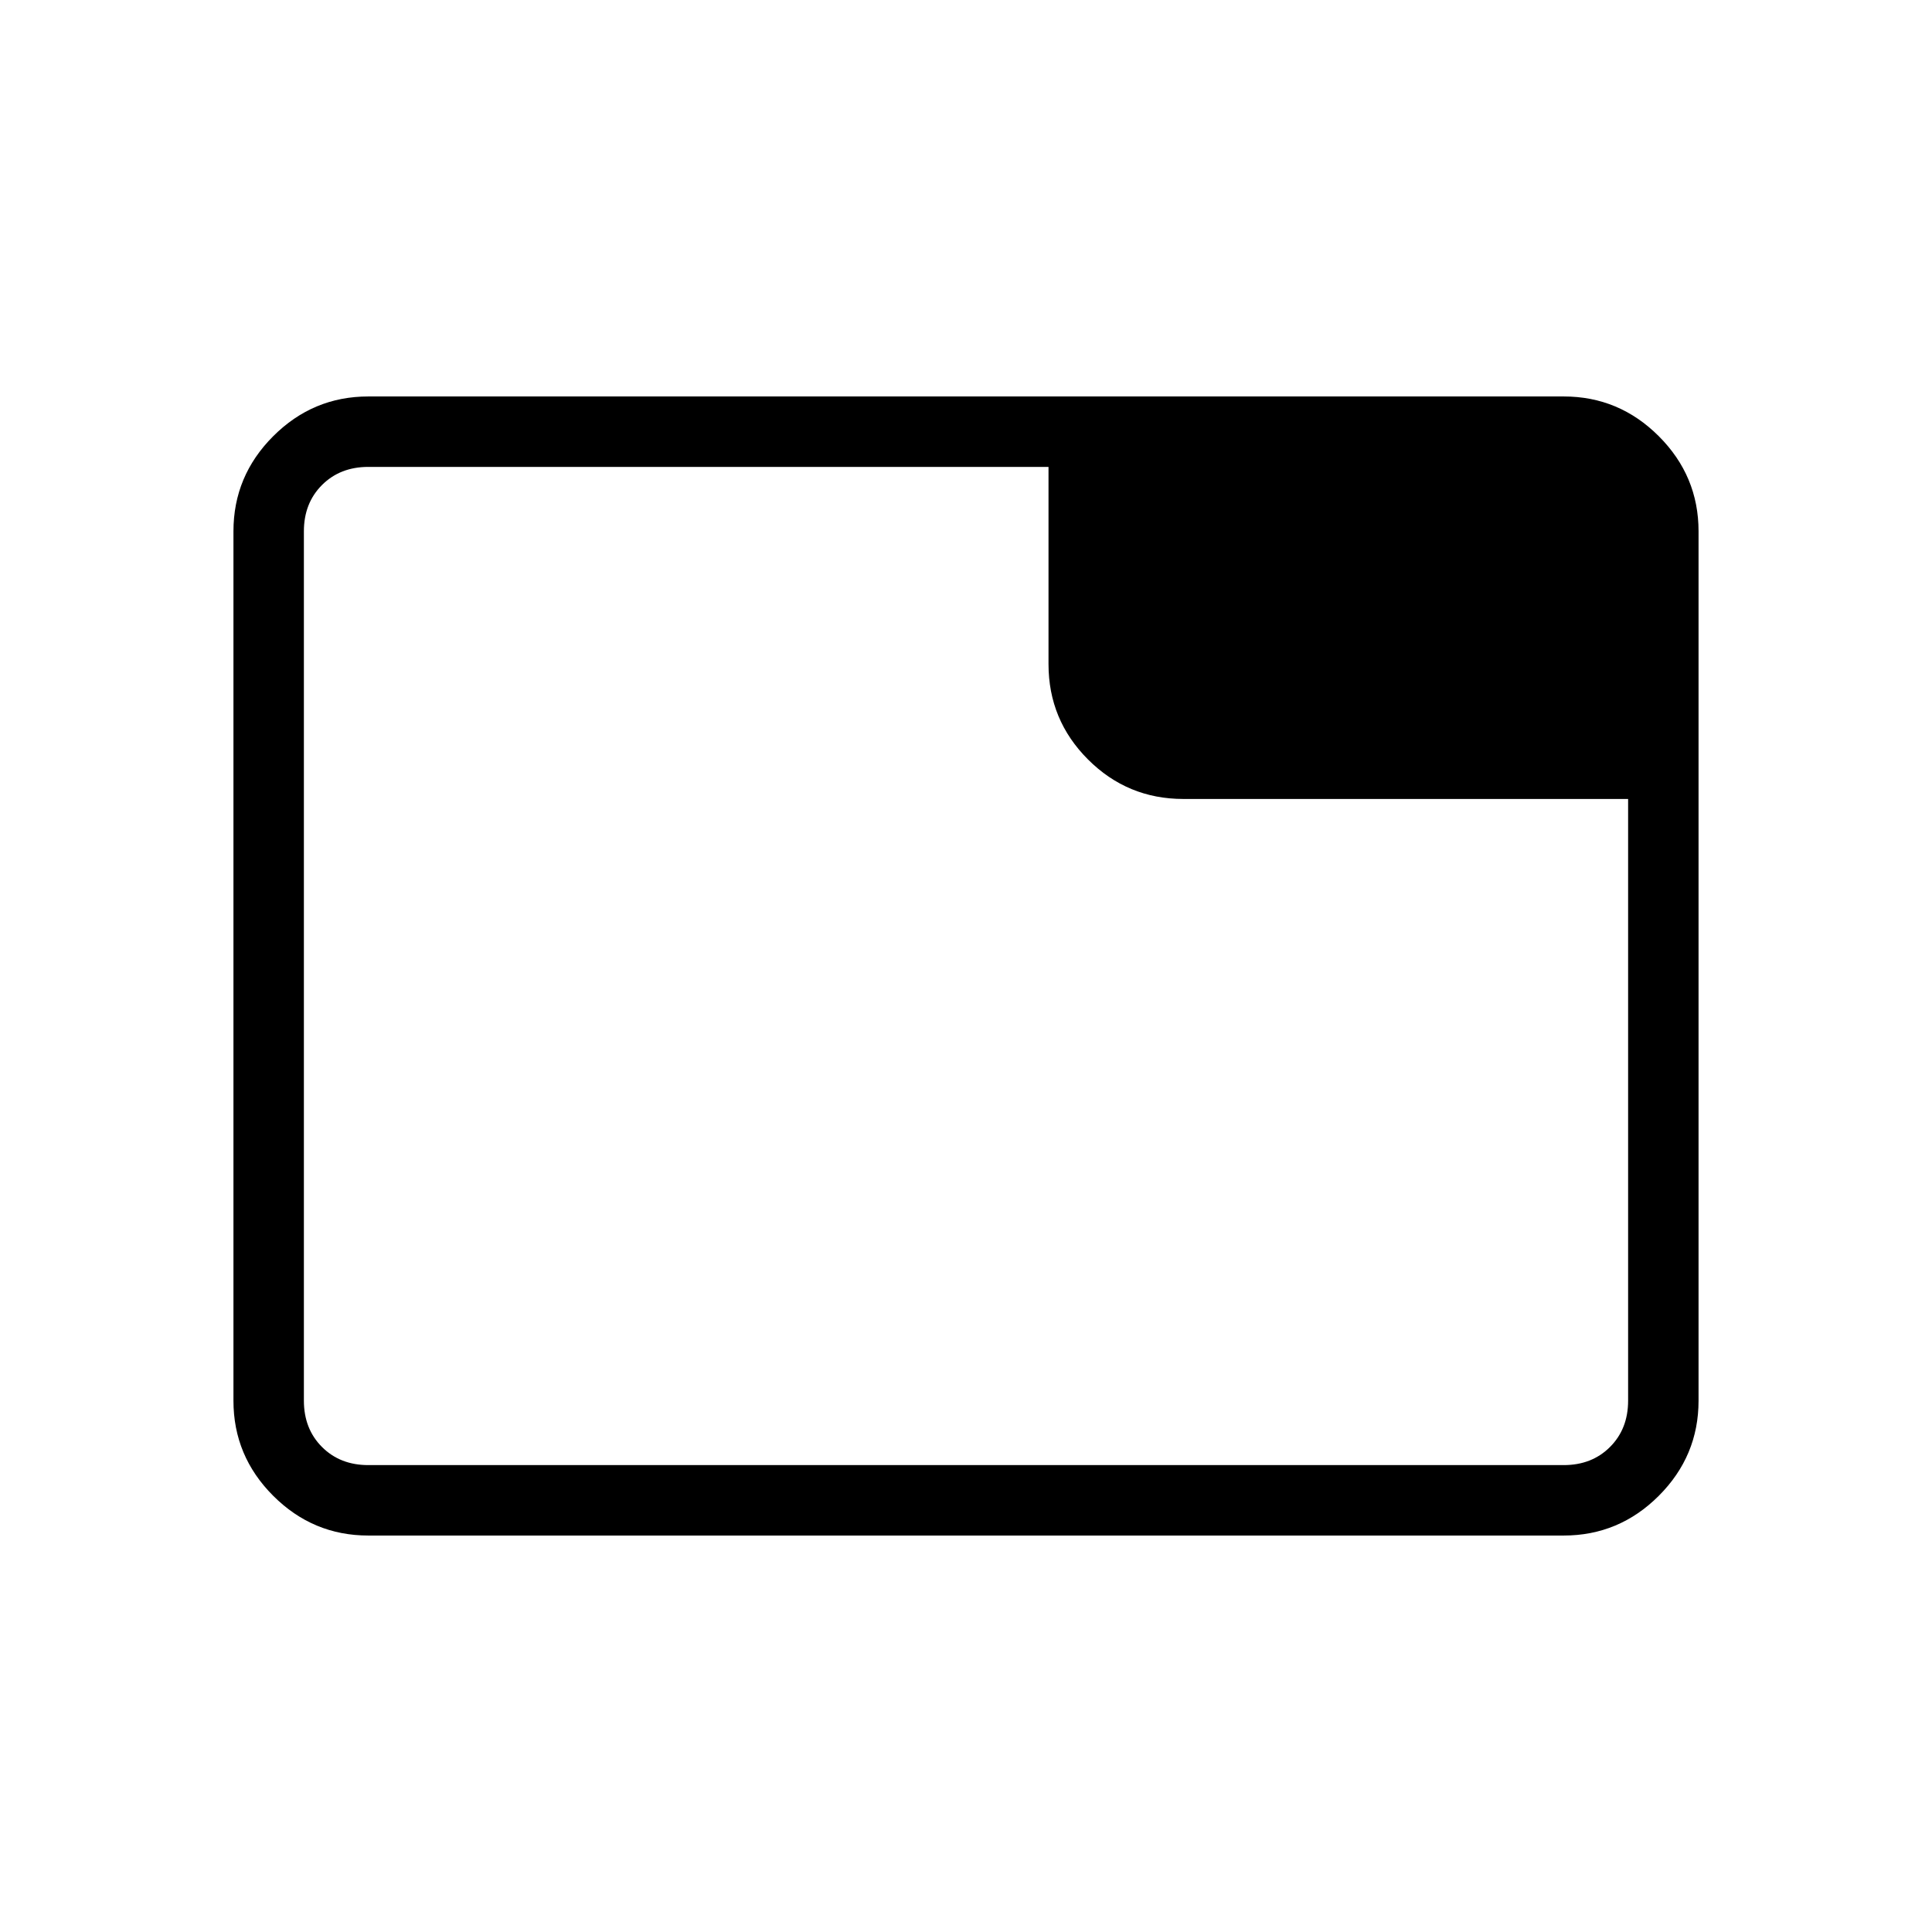 <svg xmlns="http://www.w3.org/2000/svg" viewBox="0 96 960 960" fill="currentColor">
<path d="M183 859q-27.5 0-47.25-19.75T116 792V360q0-27.5 19.75-47.25T183 293h594q27.5 0 47.25 19.75T844 360v432q0 27.5-19.75 47.25T777 859H183zm338-433v-98H183q-14 0-23 9t-9 23v432q0 14 9 23t23 9h594q14 0 23-9t9-23V493H588q-27.75 0-47.375-19.625T521 426zM151 792V328h32q-14 0-23 9t-9 23v432q0 14 9 23t23 9h-32v-32z"/>
</svg>
